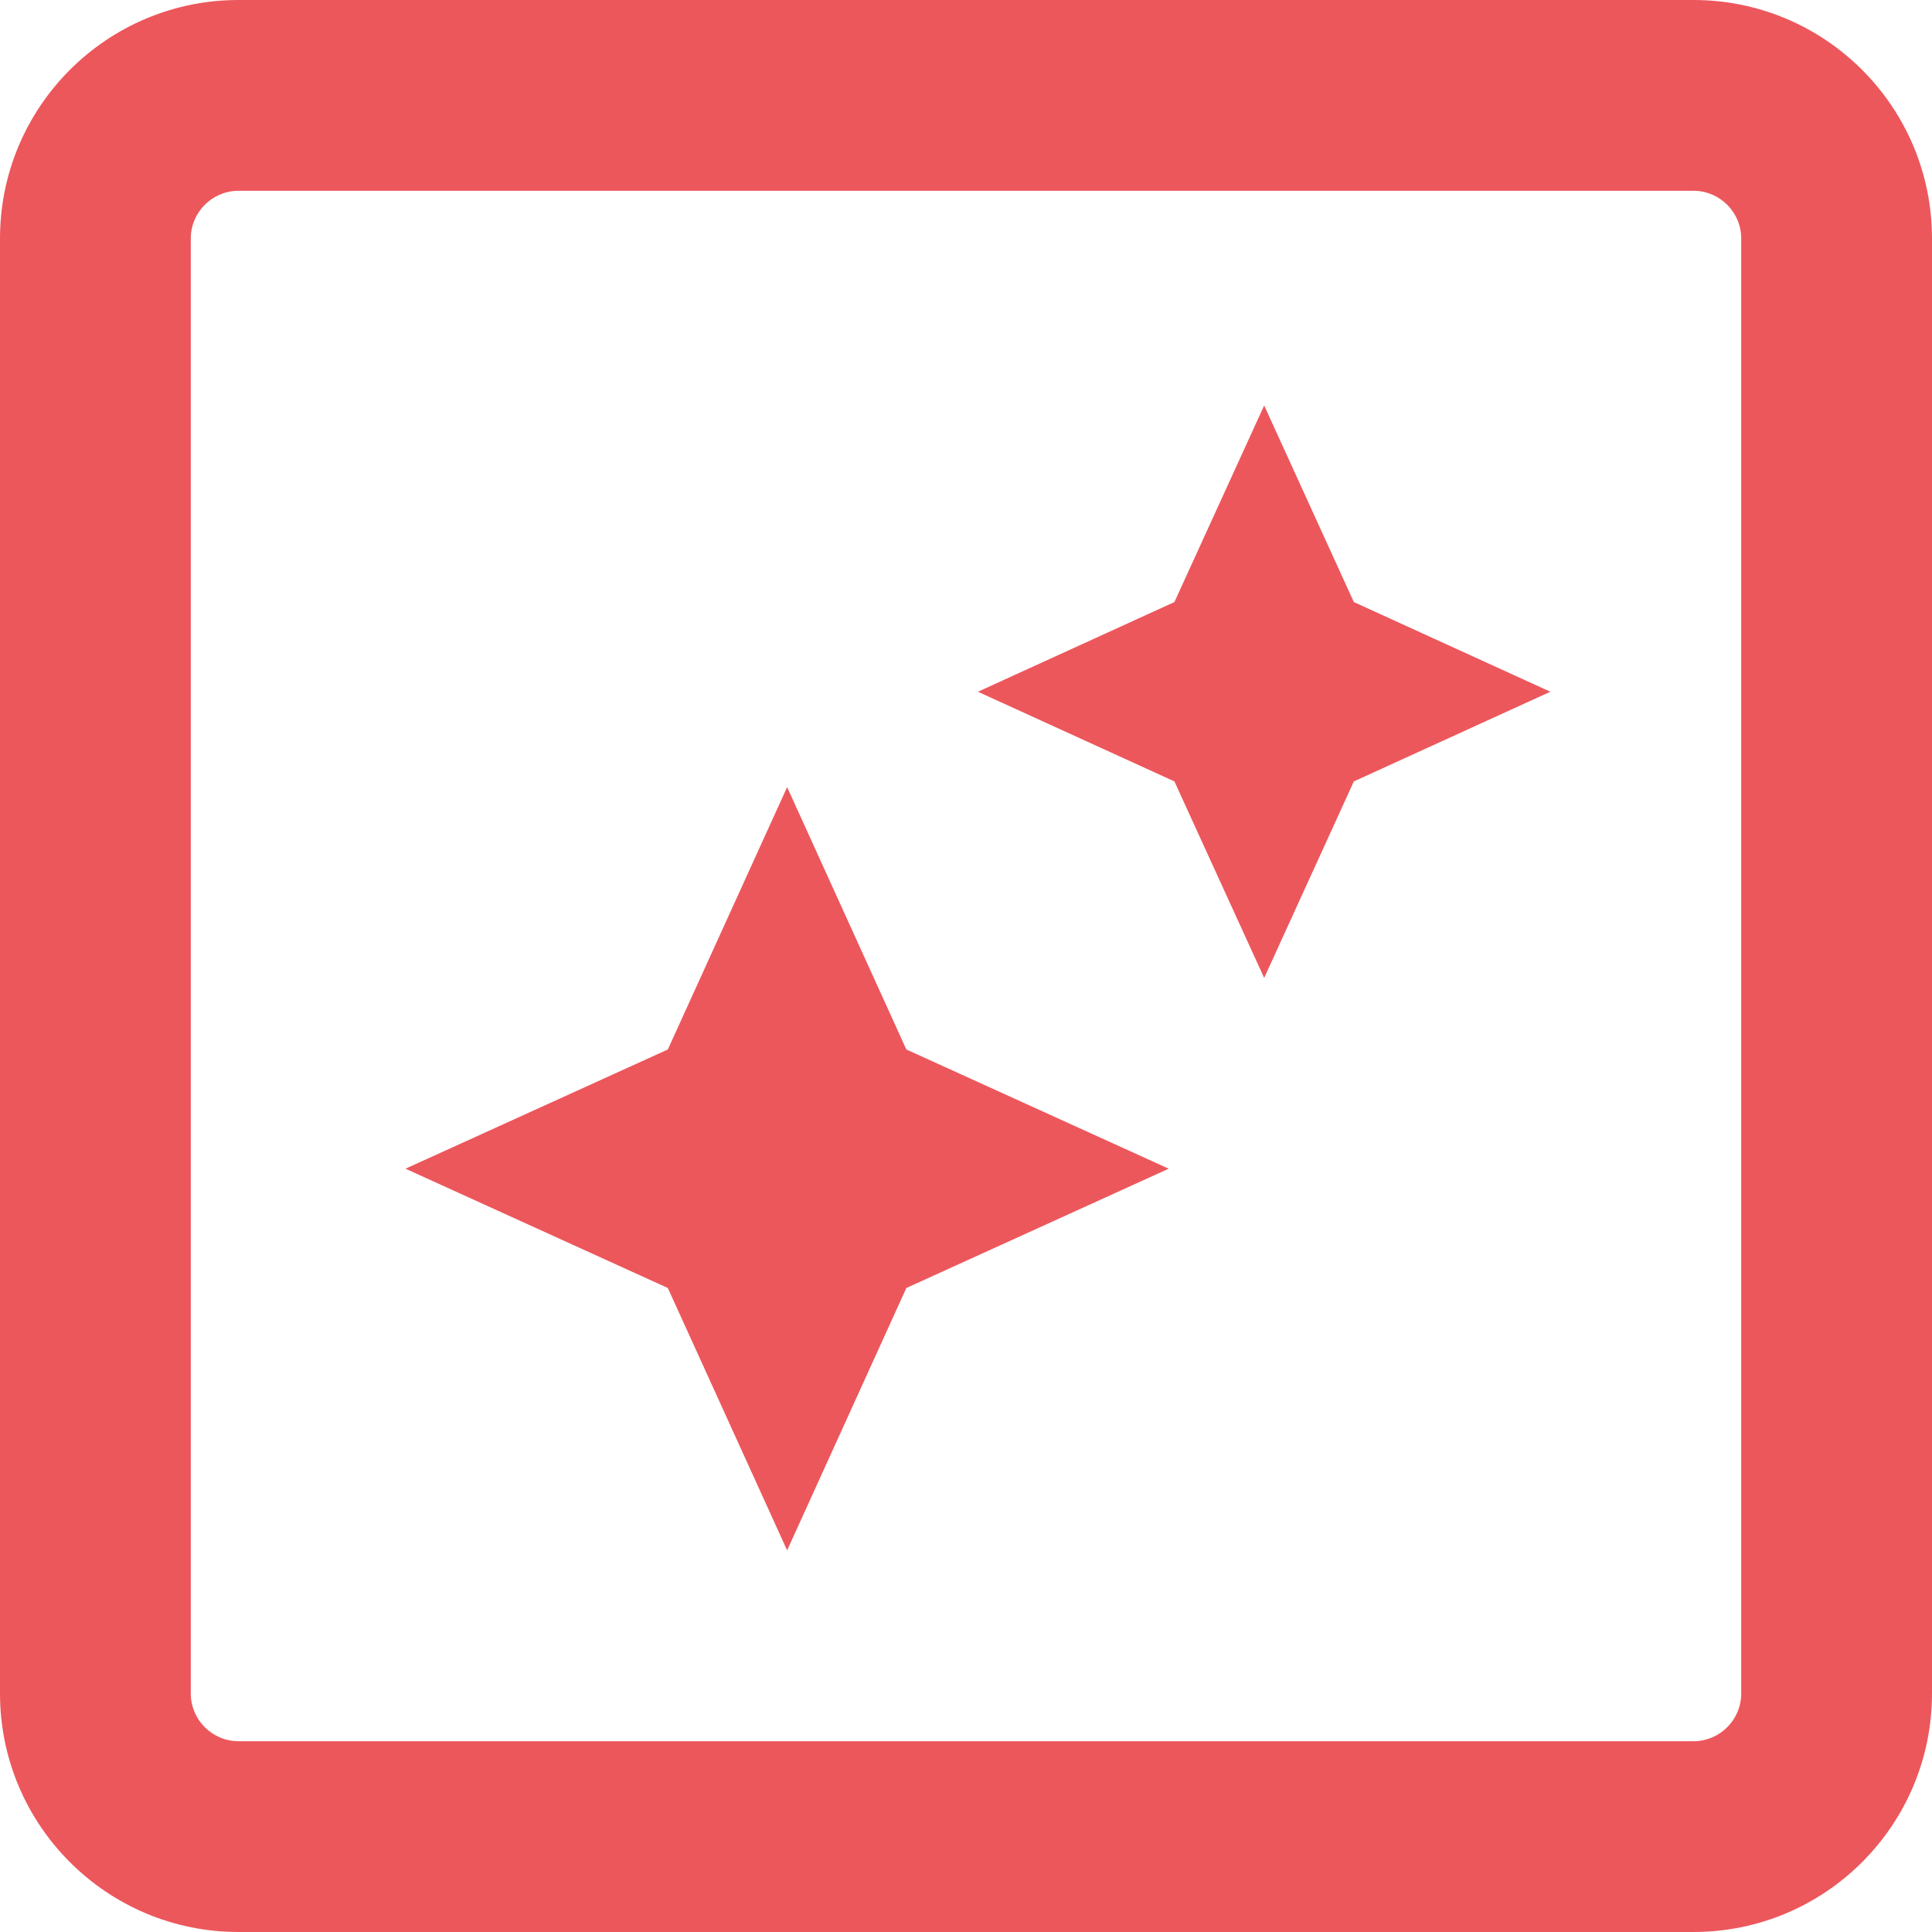 <svg width="24" height="24" viewBox="0 0 24 24" fill="none" xmlns="http://www.w3.org/2000/svg">
<path fill-rule="evenodd" clip-rule="evenodd" d="M2.963 2.37H21.037C21.364 2.37 21.63 2.636 21.63 2.963V21.037C21.63 21.364 21.364 21.63 21.037 21.63H2.963C2.636 21.63 2.37 21.364 2.37 21.037V2.963C2.37 2.636 2.636 2.37 2.963 2.37ZM0 2.963C0 1.327 1.327 0 2.963 0H21.037C22.673 0 24 1.327 24 2.963V21.037C24 22.673 22.673 24 21.037 24H2.963C1.327 24 0 22.673 0 21.037V2.963ZM16.818 9.707L15.704 12.148L14.589 9.707L12.148 8.593L14.589 7.479L15.704 5.037L16.818 7.479L19.259 8.593L16.818 9.707ZM9.778 9.778L11.259 13.037L14.518 14.518L11.259 16L9.778 19.259L8.296 16L5.037 14.518L8.296 13.037L9.778 9.778Z" fill="#EC575C"/>
</svg>
